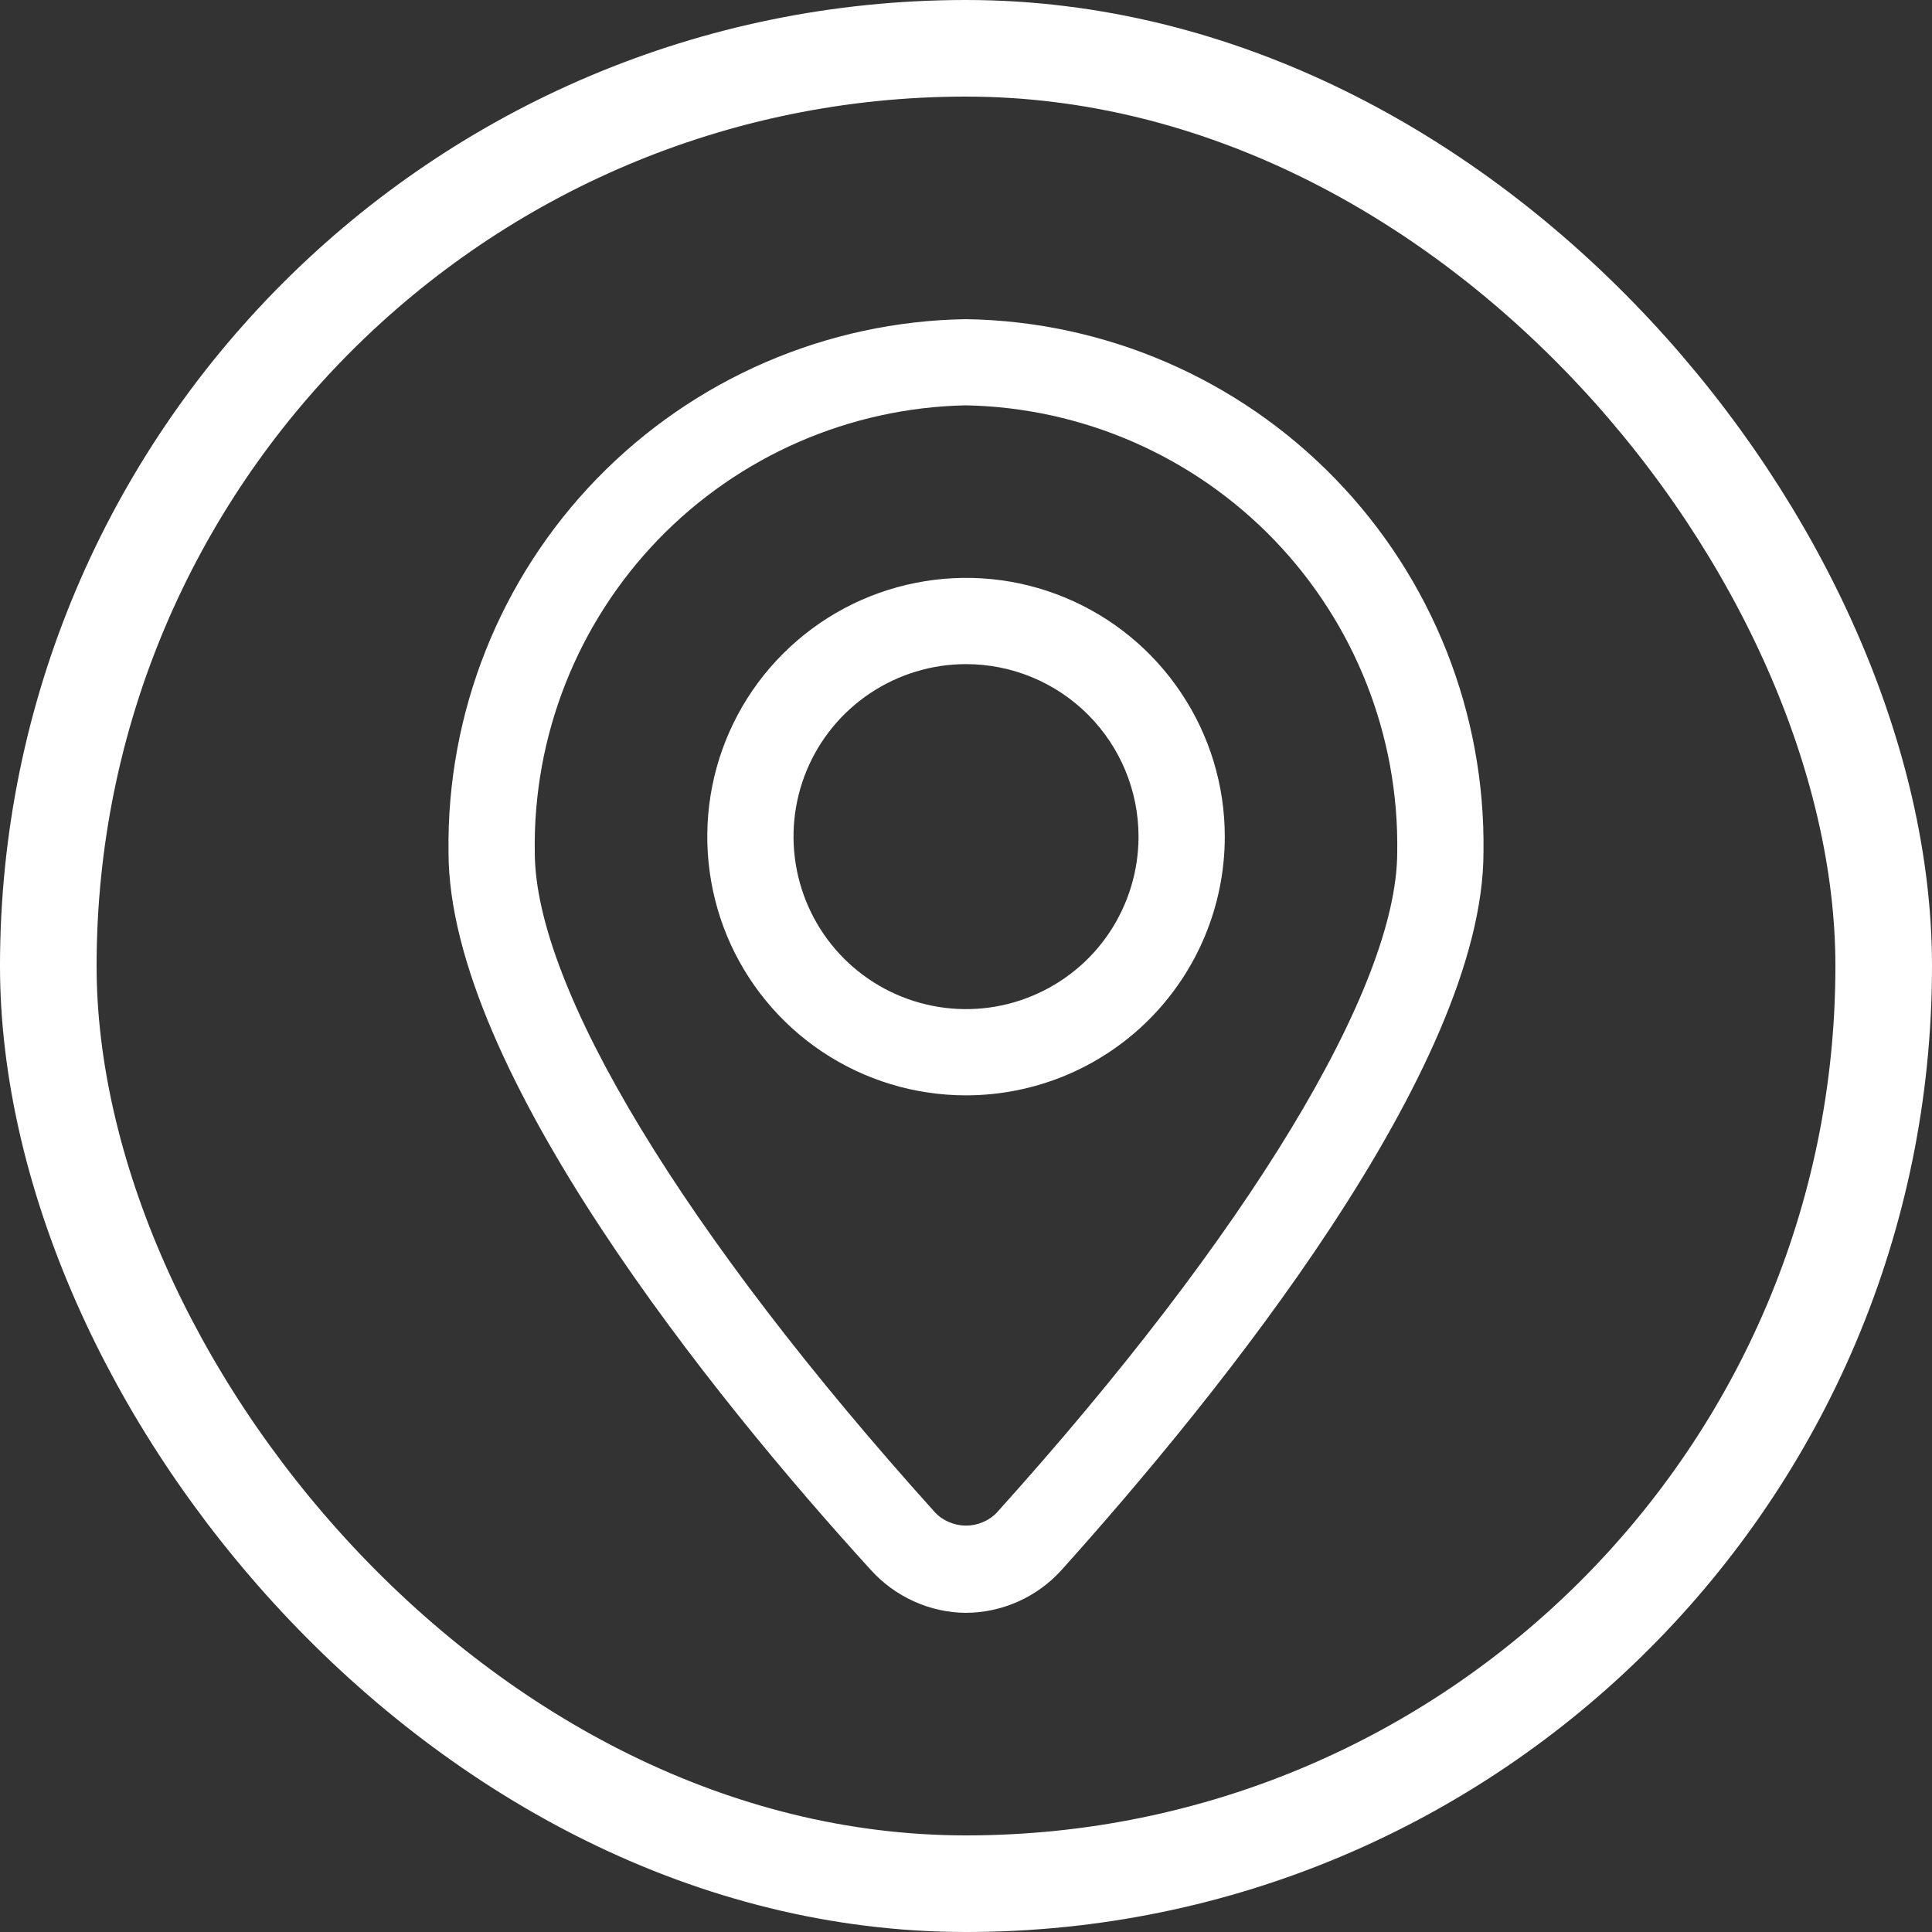 <svg width="20" height="20" viewBox="0 0 20 20" fill="none" xmlns="http://www.w3.org/2000/svg">
<rect x="0" y="0" width="20" height="20" fill="#333333" stroke="none"/>
<path d="M10 16.696C9.814 16.695 9.629 16.654 9.46 16.577C9.29 16.5 9.138 16.389 9.013 16.25C7.384 14.464 4.643 11.067 4.643 8.821C4.623 7.38 5.175 5.989 6.18 4.954C7.184 3.92 8.558 3.326 10 3.304C11.442 3.326 12.816 3.92 13.82 4.954C14.825 5.989 15.377 7.38 15.357 8.821C15.357 11.054 12.616 14.442 10.987 16.255C10.862 16.393 10.71 16.503 10.54 16.579C10.37 16.655 10.186 16.695 10 16.696ZM10 4.196C8.795 4.22 7.649 4.72 6.812 5.587C5.976 6.454 5.517 7.617 5.536 8.821C5.536 10.223 7.085 12.777 9.679 15.656C9.72 15.7 9.77 15.734 9.825 15.757C9.881 15.781 9.94 15.793 10 15.793C10.06 15.793 10.119 15.781 10.175 15.757C10.23 15.734 10.28 15.7 10.321 15.656C12.915 12.777 14.464 10.223 14.464 8.821C14.483 7.617 14.024 6.454 13.188 5.587C12.351 4.72 11.205 4.22 10 4.196Z" fill="white"/>
<path d="M10 11.339C9.47 11.339 8.952 11.182 8.512 10.888C8.071 10.594 7.728 10.175 7.525 9.686C7.323 9.196 7.27 8.658 7.373 8.138C7.476 7.619 7.731 7.141 8.106 6.767C8.481 6.392 8.958 6.137 9.478 6.034C9.997 5.93 10.536 5.983 11.025 6.186C11.515 6.389 11.933 6.732 12.227 7.173C12.522 7.613 12.679 8.131 12.679 8.661C12.679 9.371 12.396 10.053 11.894 10.555C11.392 11.057 10.71 11.339 10 11.339ZM10 6.875C9.647 6.875 9.302 6.98 9.008 7.176C8.714 7.372 8.485 7.651 8.35 7.977C8.215 8.304 8.18 8.663 8.249 9.009C8.318 9.356 8.488 9.674 8.737 9.923C8.987 10.173 9.305 10.343 9.652 10.412C9.998 10.481 10.357 10.446 10.684 10.31C11.01 10.175 11.289 9.947 11.485 9.653C11.681 9.359 11.786 9.014 11.786 8.661C11.786 8.187 11.598 7.733 11.263 7.398C10.928 7.063 10.474 6.875 10 6.875Z" fill="white"/>
<rect x="0.5" y="0.5" width="19" height="19" rx="9.5" stroke="white"/>
</svg>
